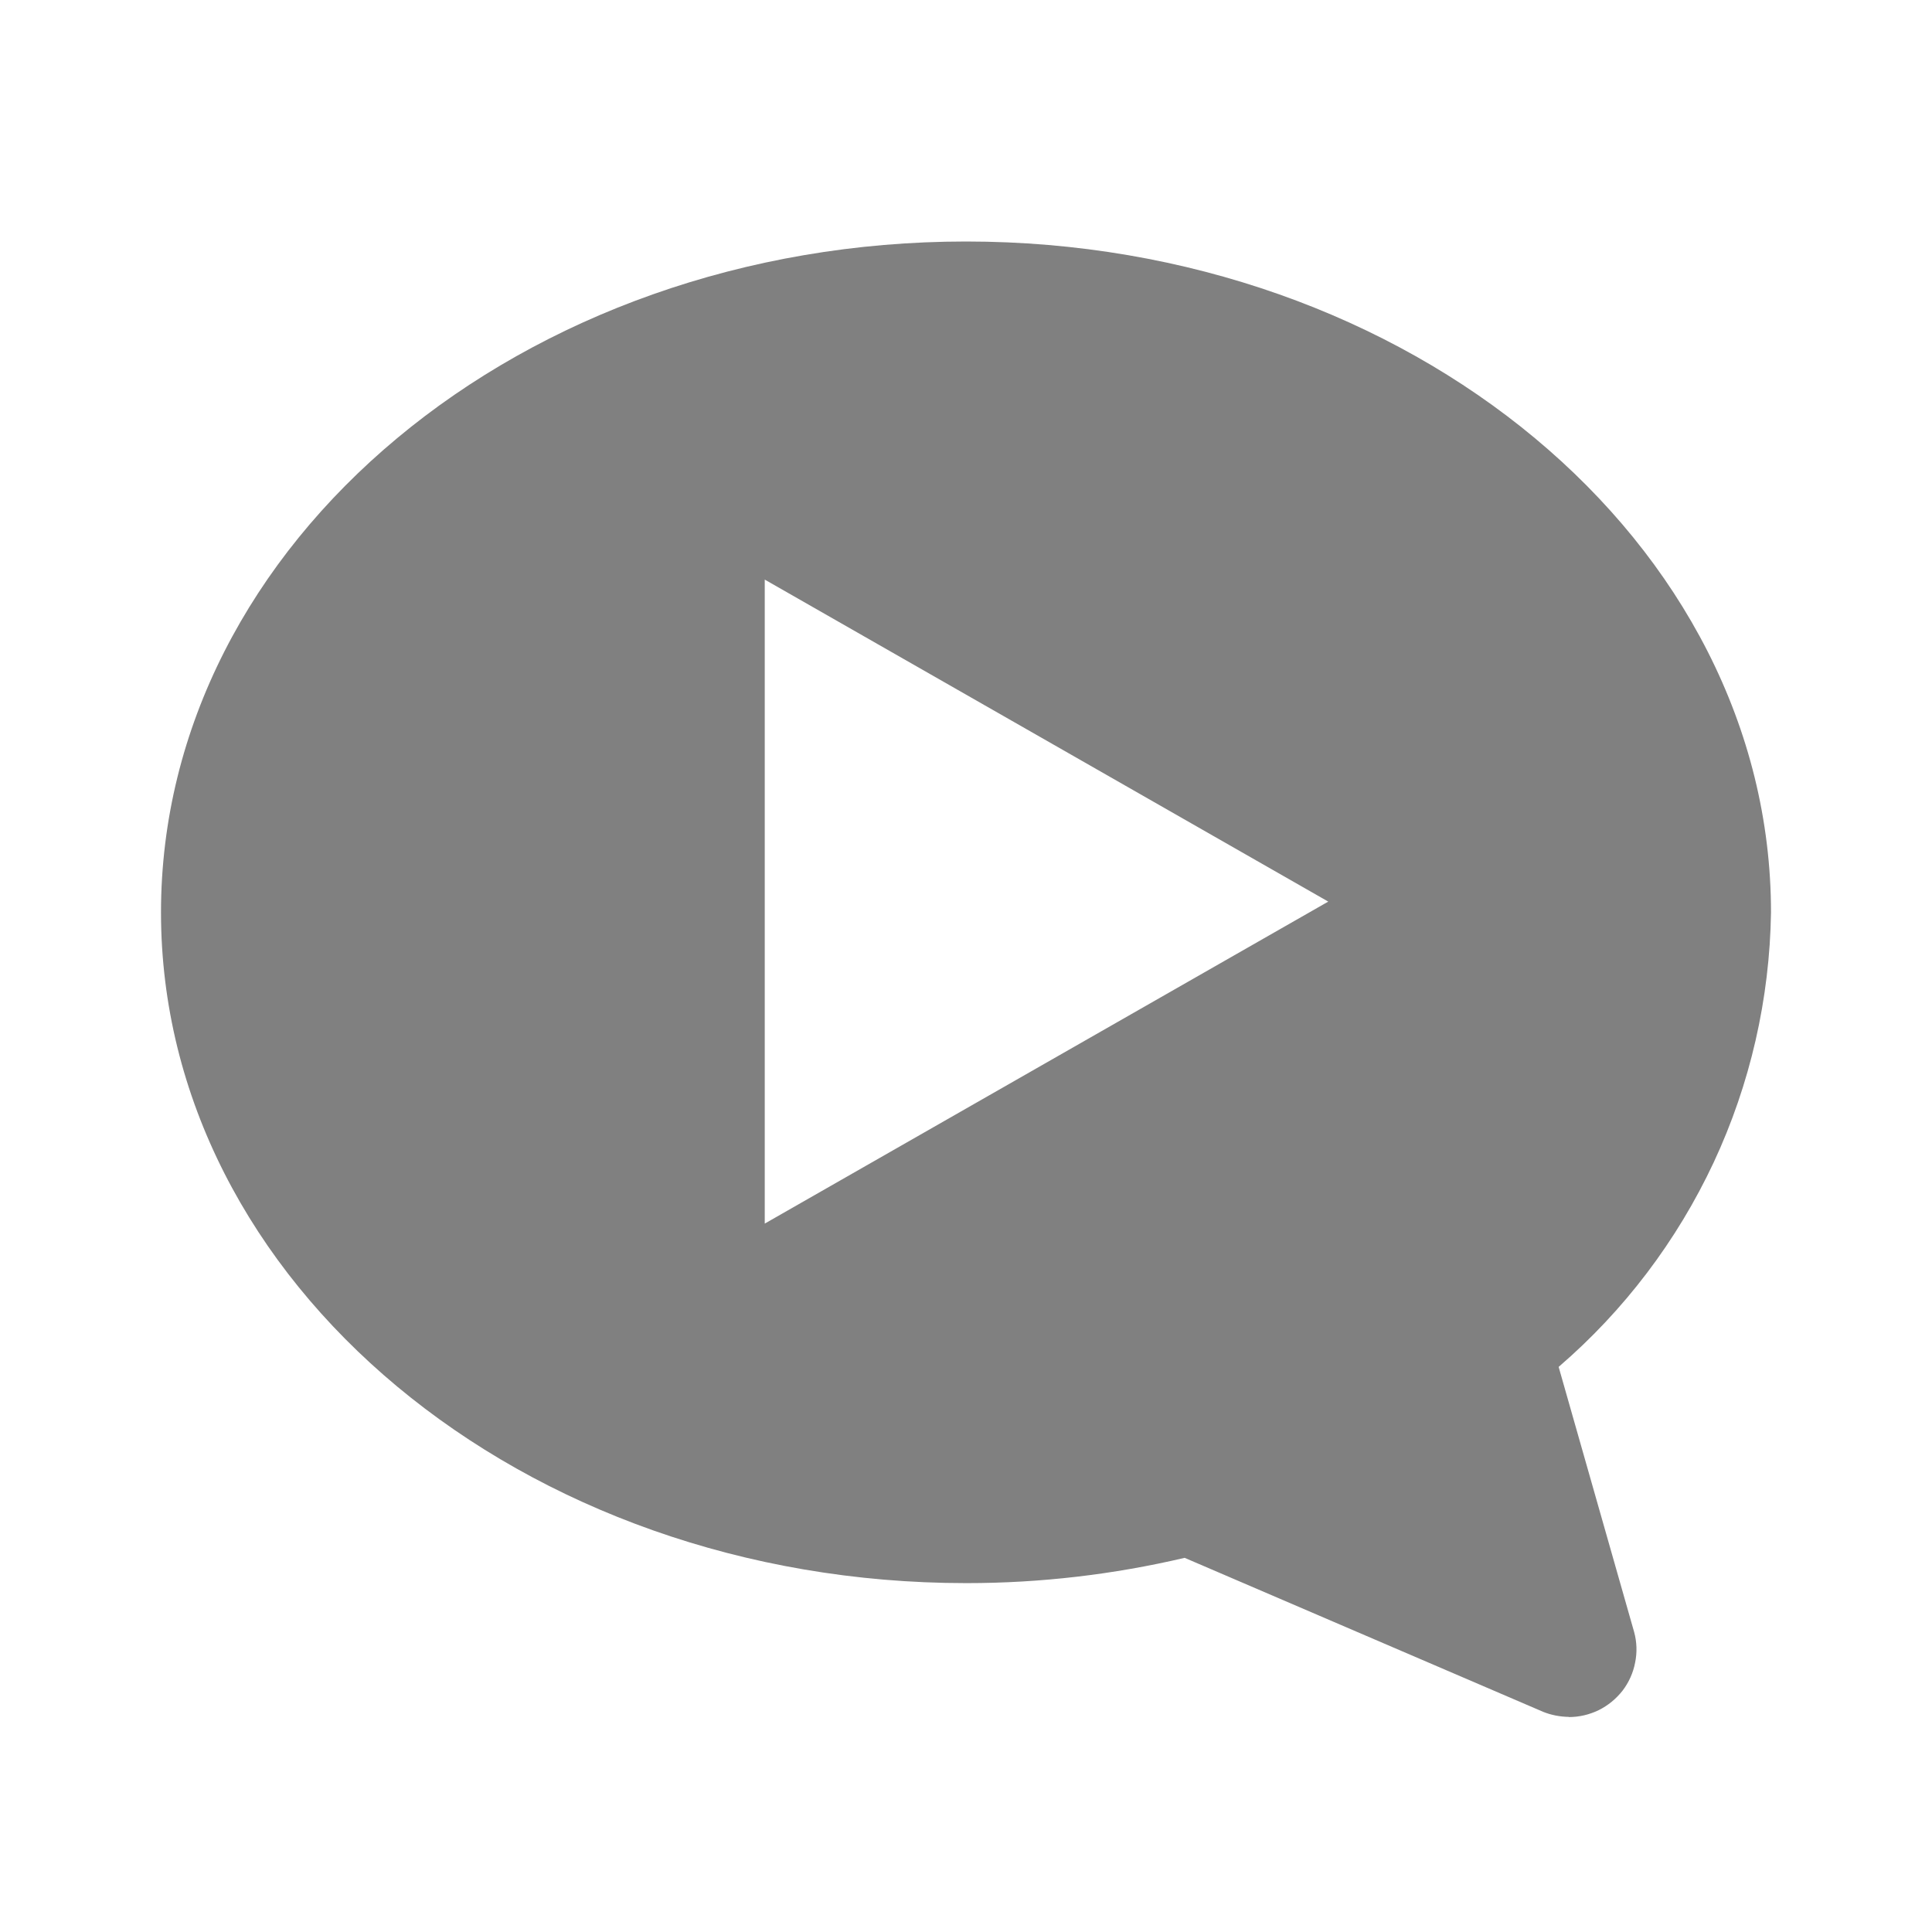 <svg width="12" height="12" viewBox="0 0 12 12" fill="none" xmlns="http://www.w3.org/2000/svg">
<g id="ico_0085_chat_simulation">
<path id="Vector" d="M9.744 10.664C9.69 10.663 9.636 10.653 9.586 10.633L7.358 9.676C6.915 9.78 6.461 9.833 6.005 9.833H6C3.243 9.833 1 7.964 1 5.667C1 3.37 3.243 1.5 6 1.5C8.757 1.5 11 3.369 11 5.667C10.992 6.204 10.871 6.734 10.644 7.22C10.416 7.707 10.088 8.14 9.681 8.49L10.15 10.137C10.167 10.199 10.169 10.264 10.156 10.327C10.144 10.39 10.117 10.45 10.078 10.501C10.038 10.552 9.988 10.593 9.93 10.622C9.872 10.65 9.809 10.665 9.744 10.665V10.664ZM4.75 3.6V7.6L8.25 5.6L4.75 3.6Z" fill="#808080"/>
</g>
</svg>
